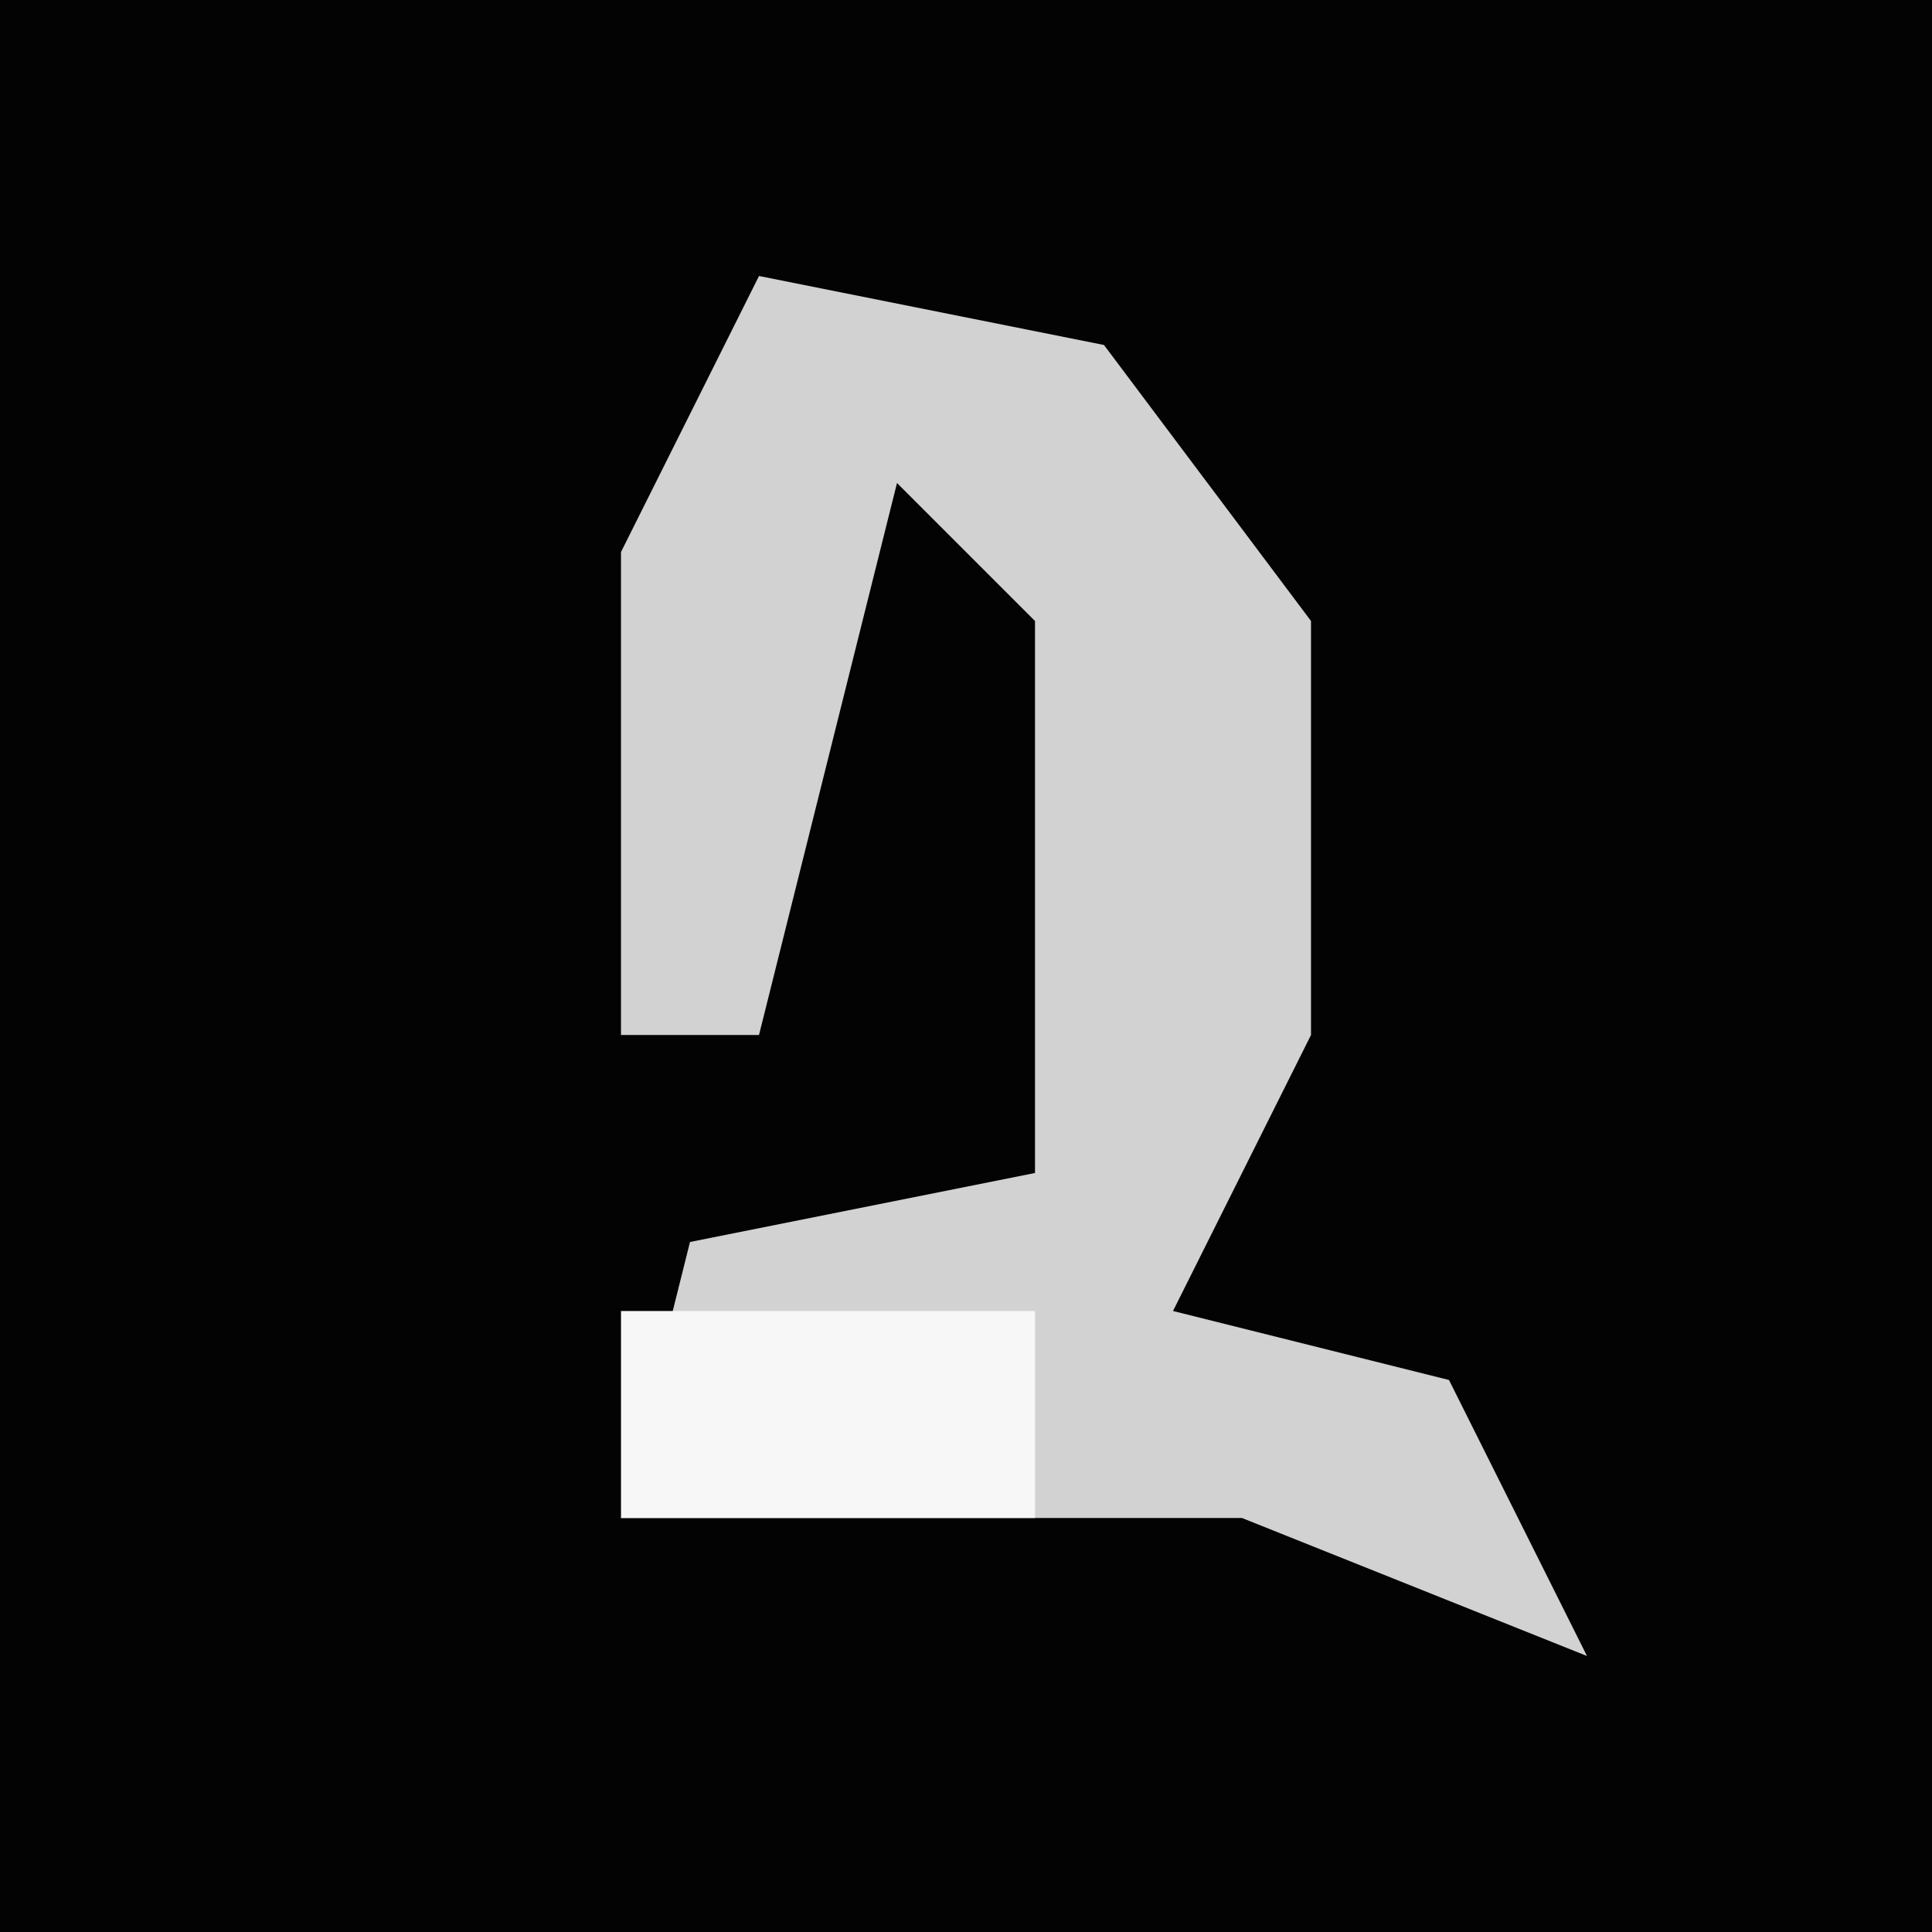 <?xml version="1.0" encoding="UTF-8"?>
<svg version="1.1" xmlns="http://www.w3.org/2000/svg" width="28" height="28">
<path d="M0,0 L28,0 L28,28 L0,28 Z " fill="#030303" transform="translate(0,0)"/>
<path d="M0,0 L5,1 L8,5 L8,11 L6,15 L10,16 L12,20 L7,18 L-2,18 L-1,14 L4,13 L4,5 L2,3 L0,11 L-2,11 L-2,4 Z " fill="#D2D2D2" transform="translate(11,4)"/>
<path d="M0,0 L6,0 L6,3 L0,3 Z " fill="#F7F7F7" transform="translate(9,19)"/>
</svg>
